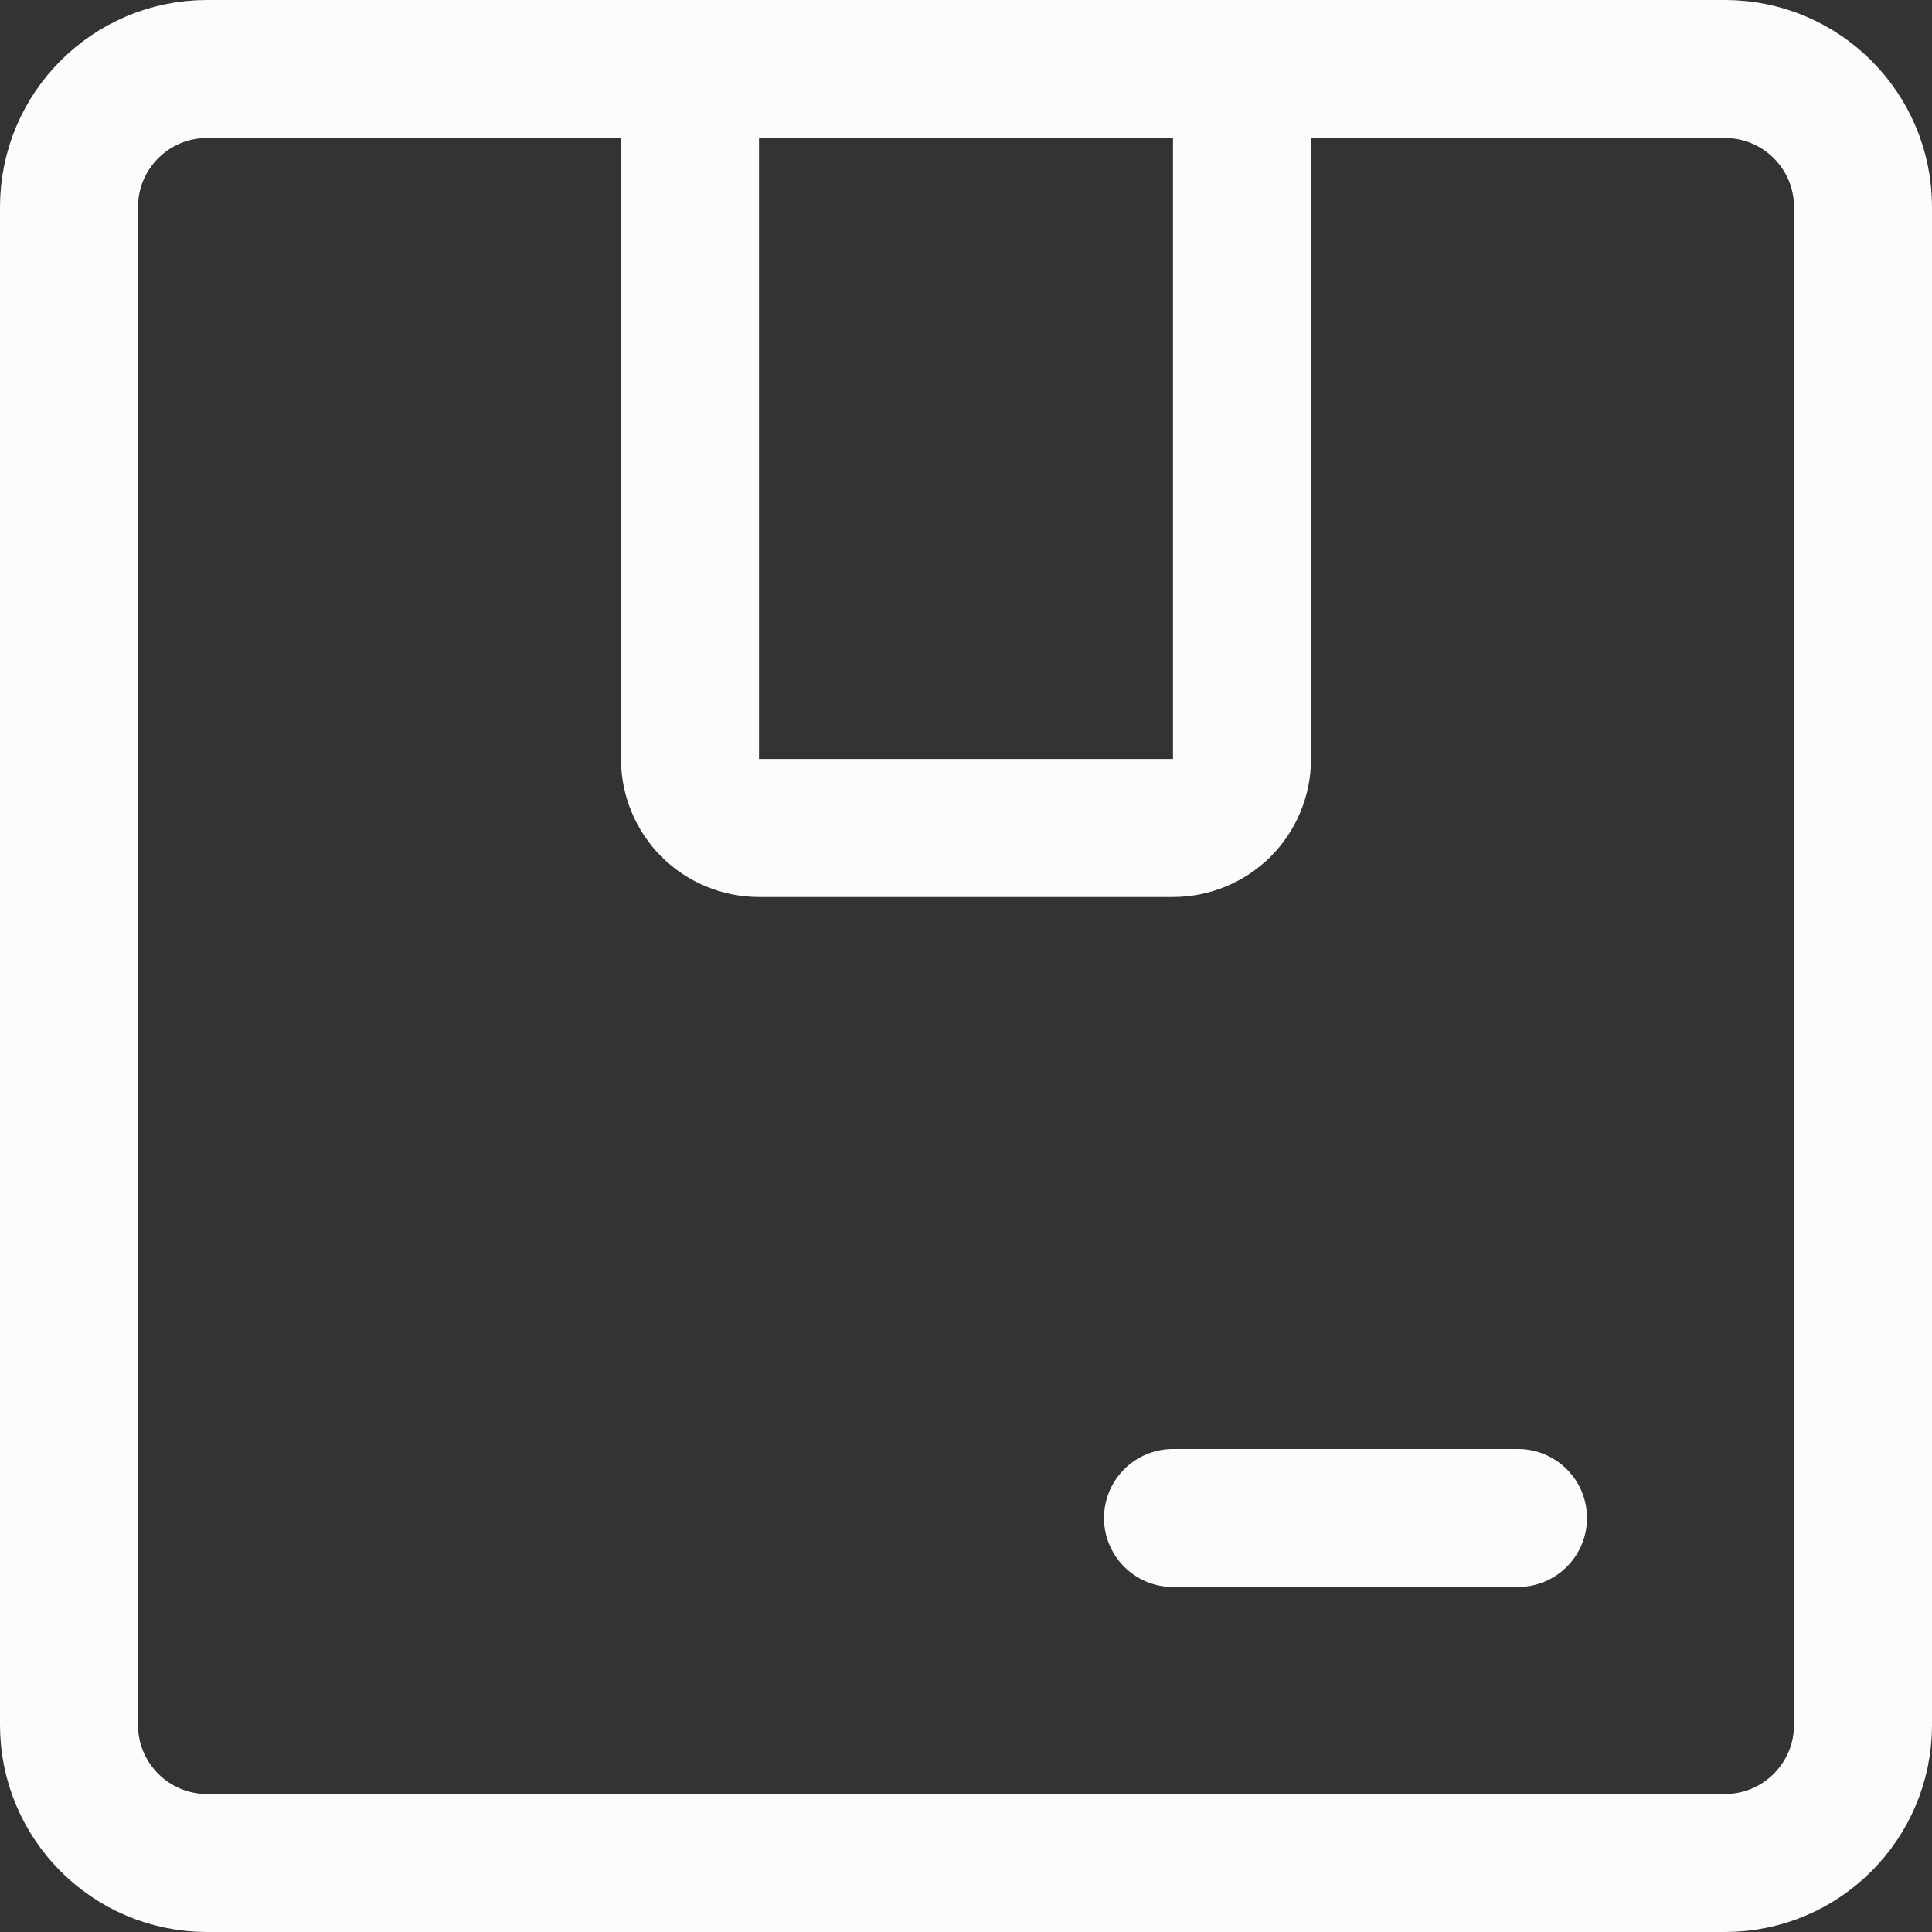 <svg width="14" height="14" viewBox="0 0 14 14" fill="none" xmlns="http://www.w3.org/2000/svg">
<rect x="0" y="0" width="14" height="14" fill="#333333" stroke="none"/>
<g clip-path="url(#clip0_9_2425)">
<path d="M12.5 0.5H1.5C0.948 0.5 0.5 0.948 0.5 1.5V12.5C0.5 13.052 0.948 13.5 1.5 13.5H12.5C13.052 13.5 13.5 13.052 13.5 12.5V1.5C13.5 0.948 13.052 0.5 12.5 0.5Z" stroke="#FBFCFC" stroke-linecap="round" stroke-linejoin="round"/>
<path d="M9 0.5V5.5C9 5.633 8.947 5.76 8.854 5.854C8.76 5.947 8.633 6 8.5 6H5.5C5.367 6 5.24 5.947 5.146 5.854C5.053 5.76 5 5.633 5 5.5V0.5" stroke="#FBFCFC" stroke-linecap="round" stroke-linejoin="round"/>
<path d="M8.5 11H11" stroke="#FBFCFC" stroke-linecap="round" stroke-linejoin="round"/>
</g>
<defs>
<clipPath id="clip0_9_2425">
<rect width="14" height="14" fill="white"/>
</clipPath>
</defs>
</svg>
